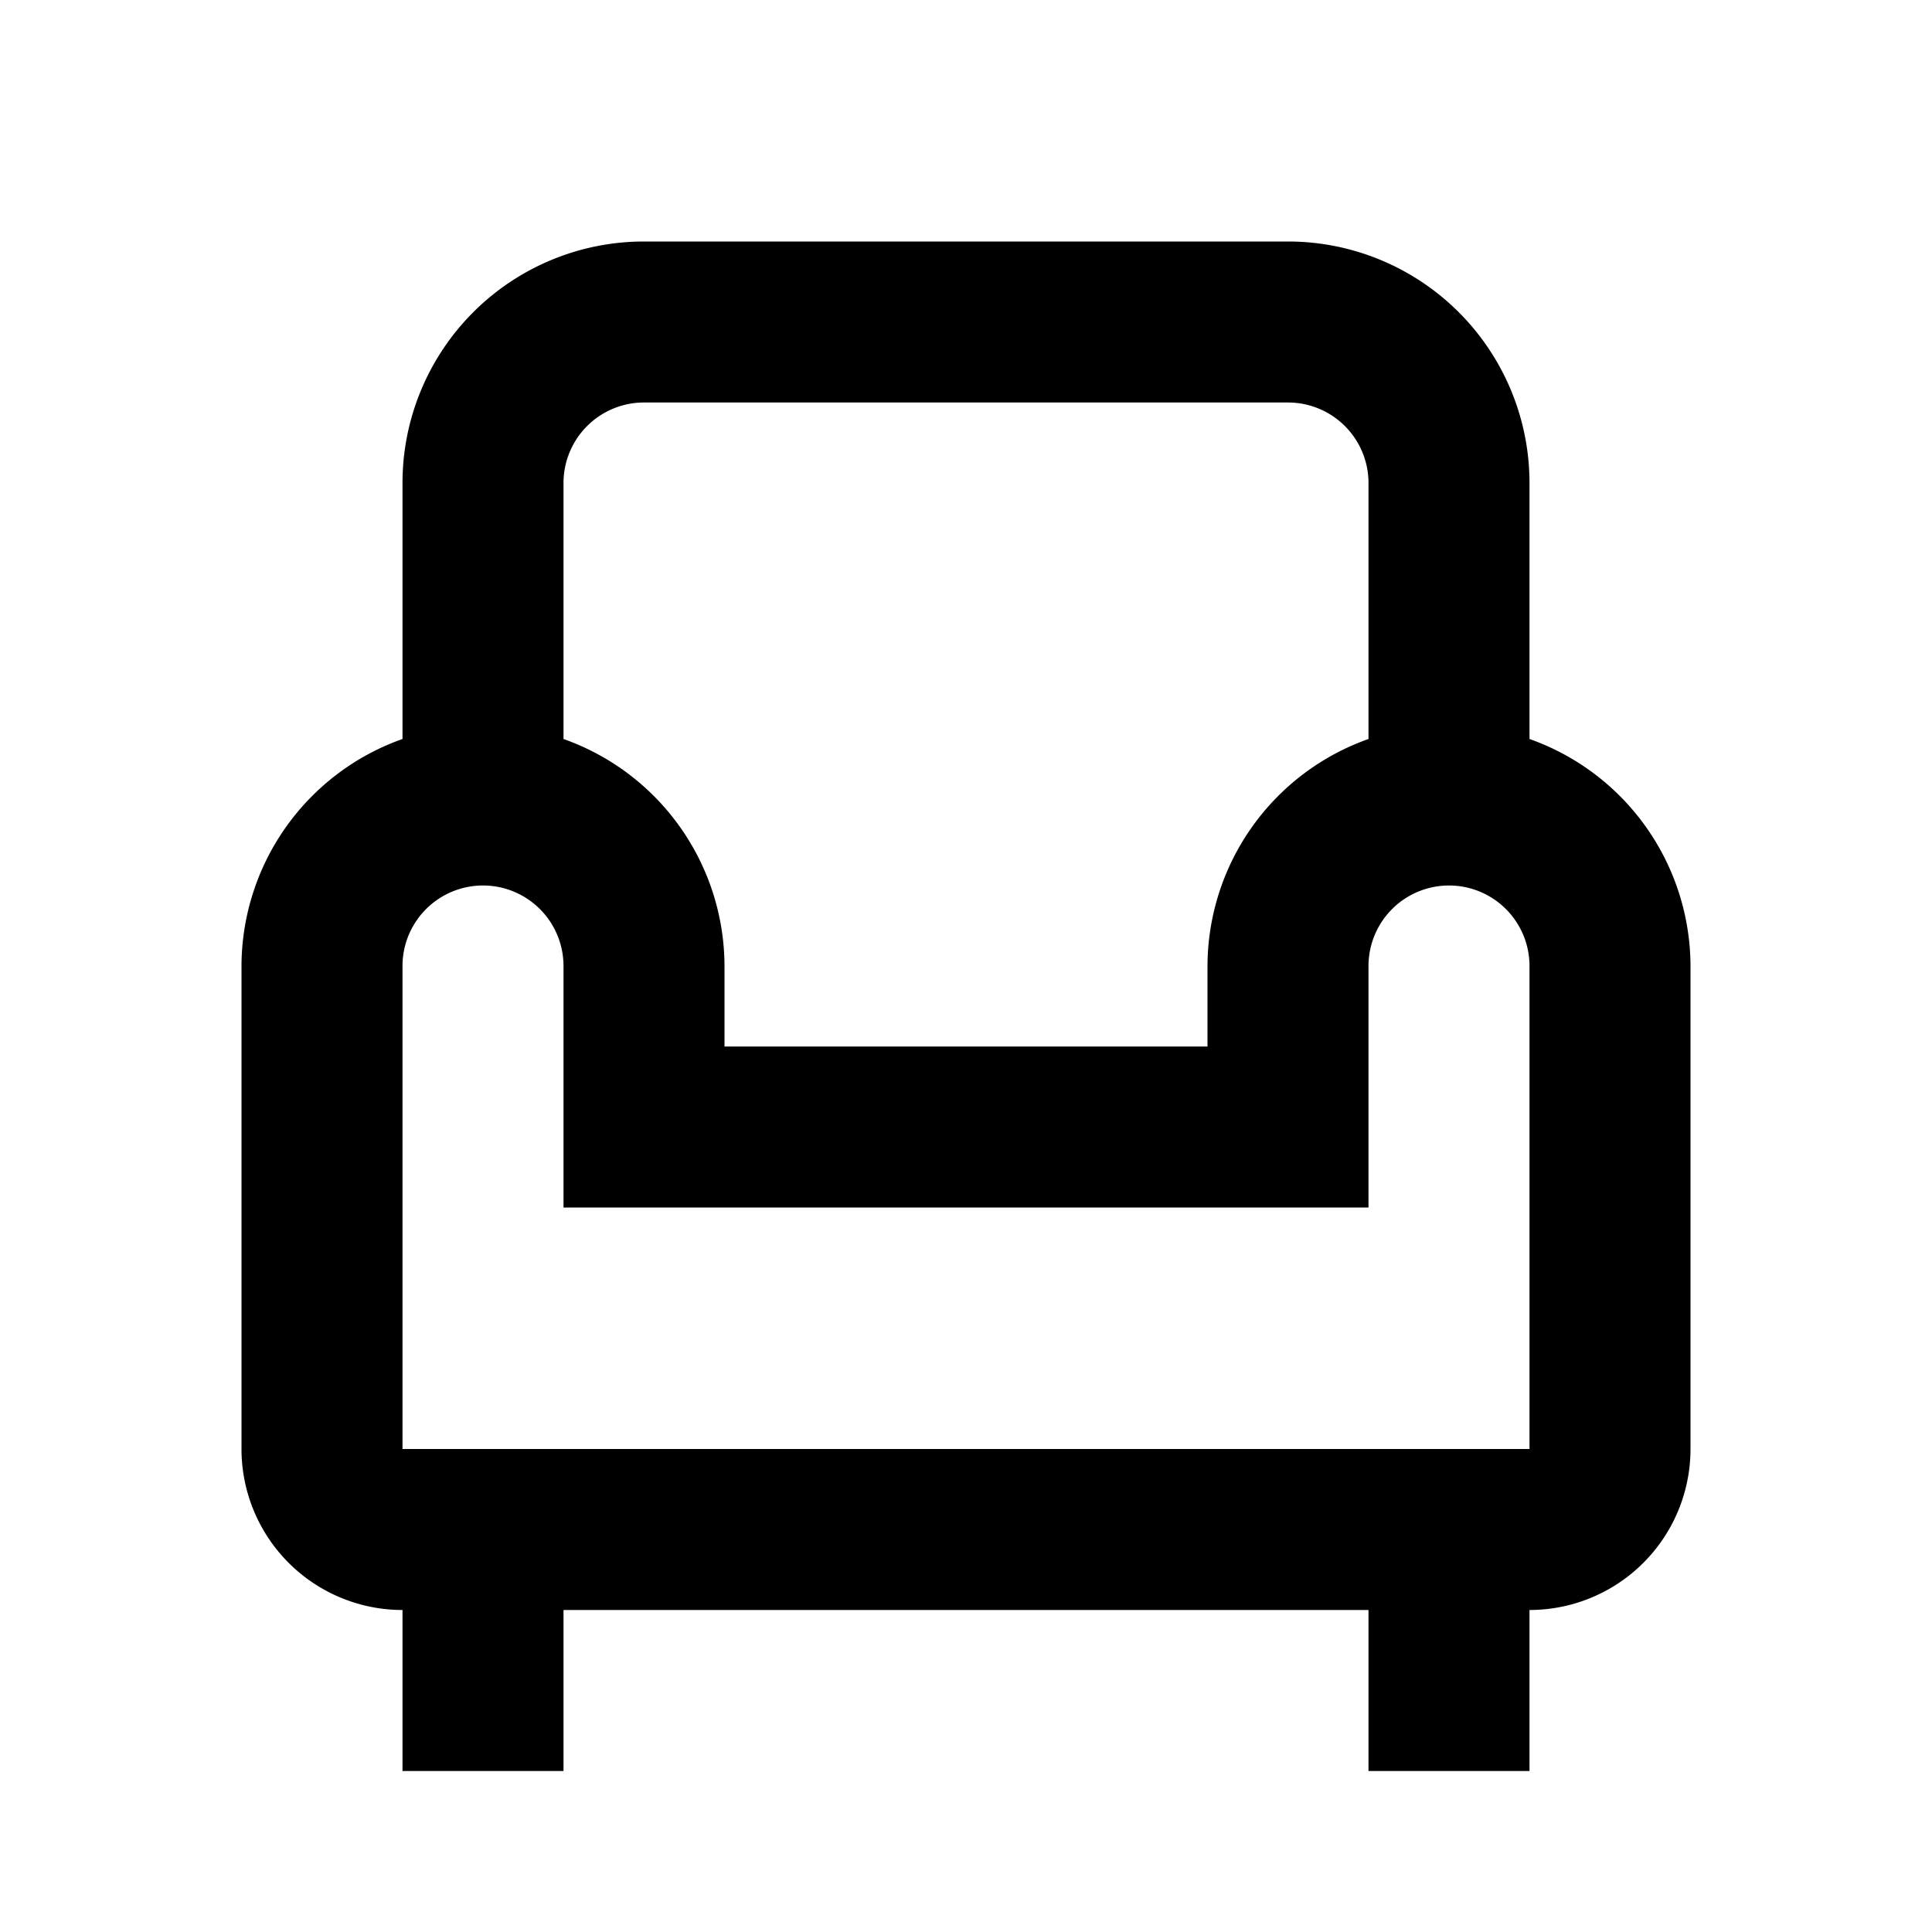 <svg id="Layer_1" data-name="Layer 1" xmlns="http://www.w3.org/2000/svg" viewBox="0 0 24 24"><defs><style>.cls-1{fill:none;}</style></defs><title>iconoteka_sofa__event_seat_b_s</title><rect class="cls-1" width="24" height="24"/><path d="M19,9.18V6a3,3,0,0,0-3-3H8A3,3,0,0,0,5,6V9.18A3,3,0,0,0,3,12v6a2,2,0,0,0,2,2v2H7V20H17v2h2V20a2,2,0,0,0,2-2V12A3,3,0,0,0,19,9.18ZM8,5h8a1,1,0,0,1,1,1V9.18A3,3,0,0,0,15,12v1H9V12A3,3,0,0,0,7,9.18V6A1,1,0,0,1,8,5ZM5,18V12a1,1,0,0,1,2,0v3H17V12a1,1,0,0,1,2,0v6Z"/></svg>